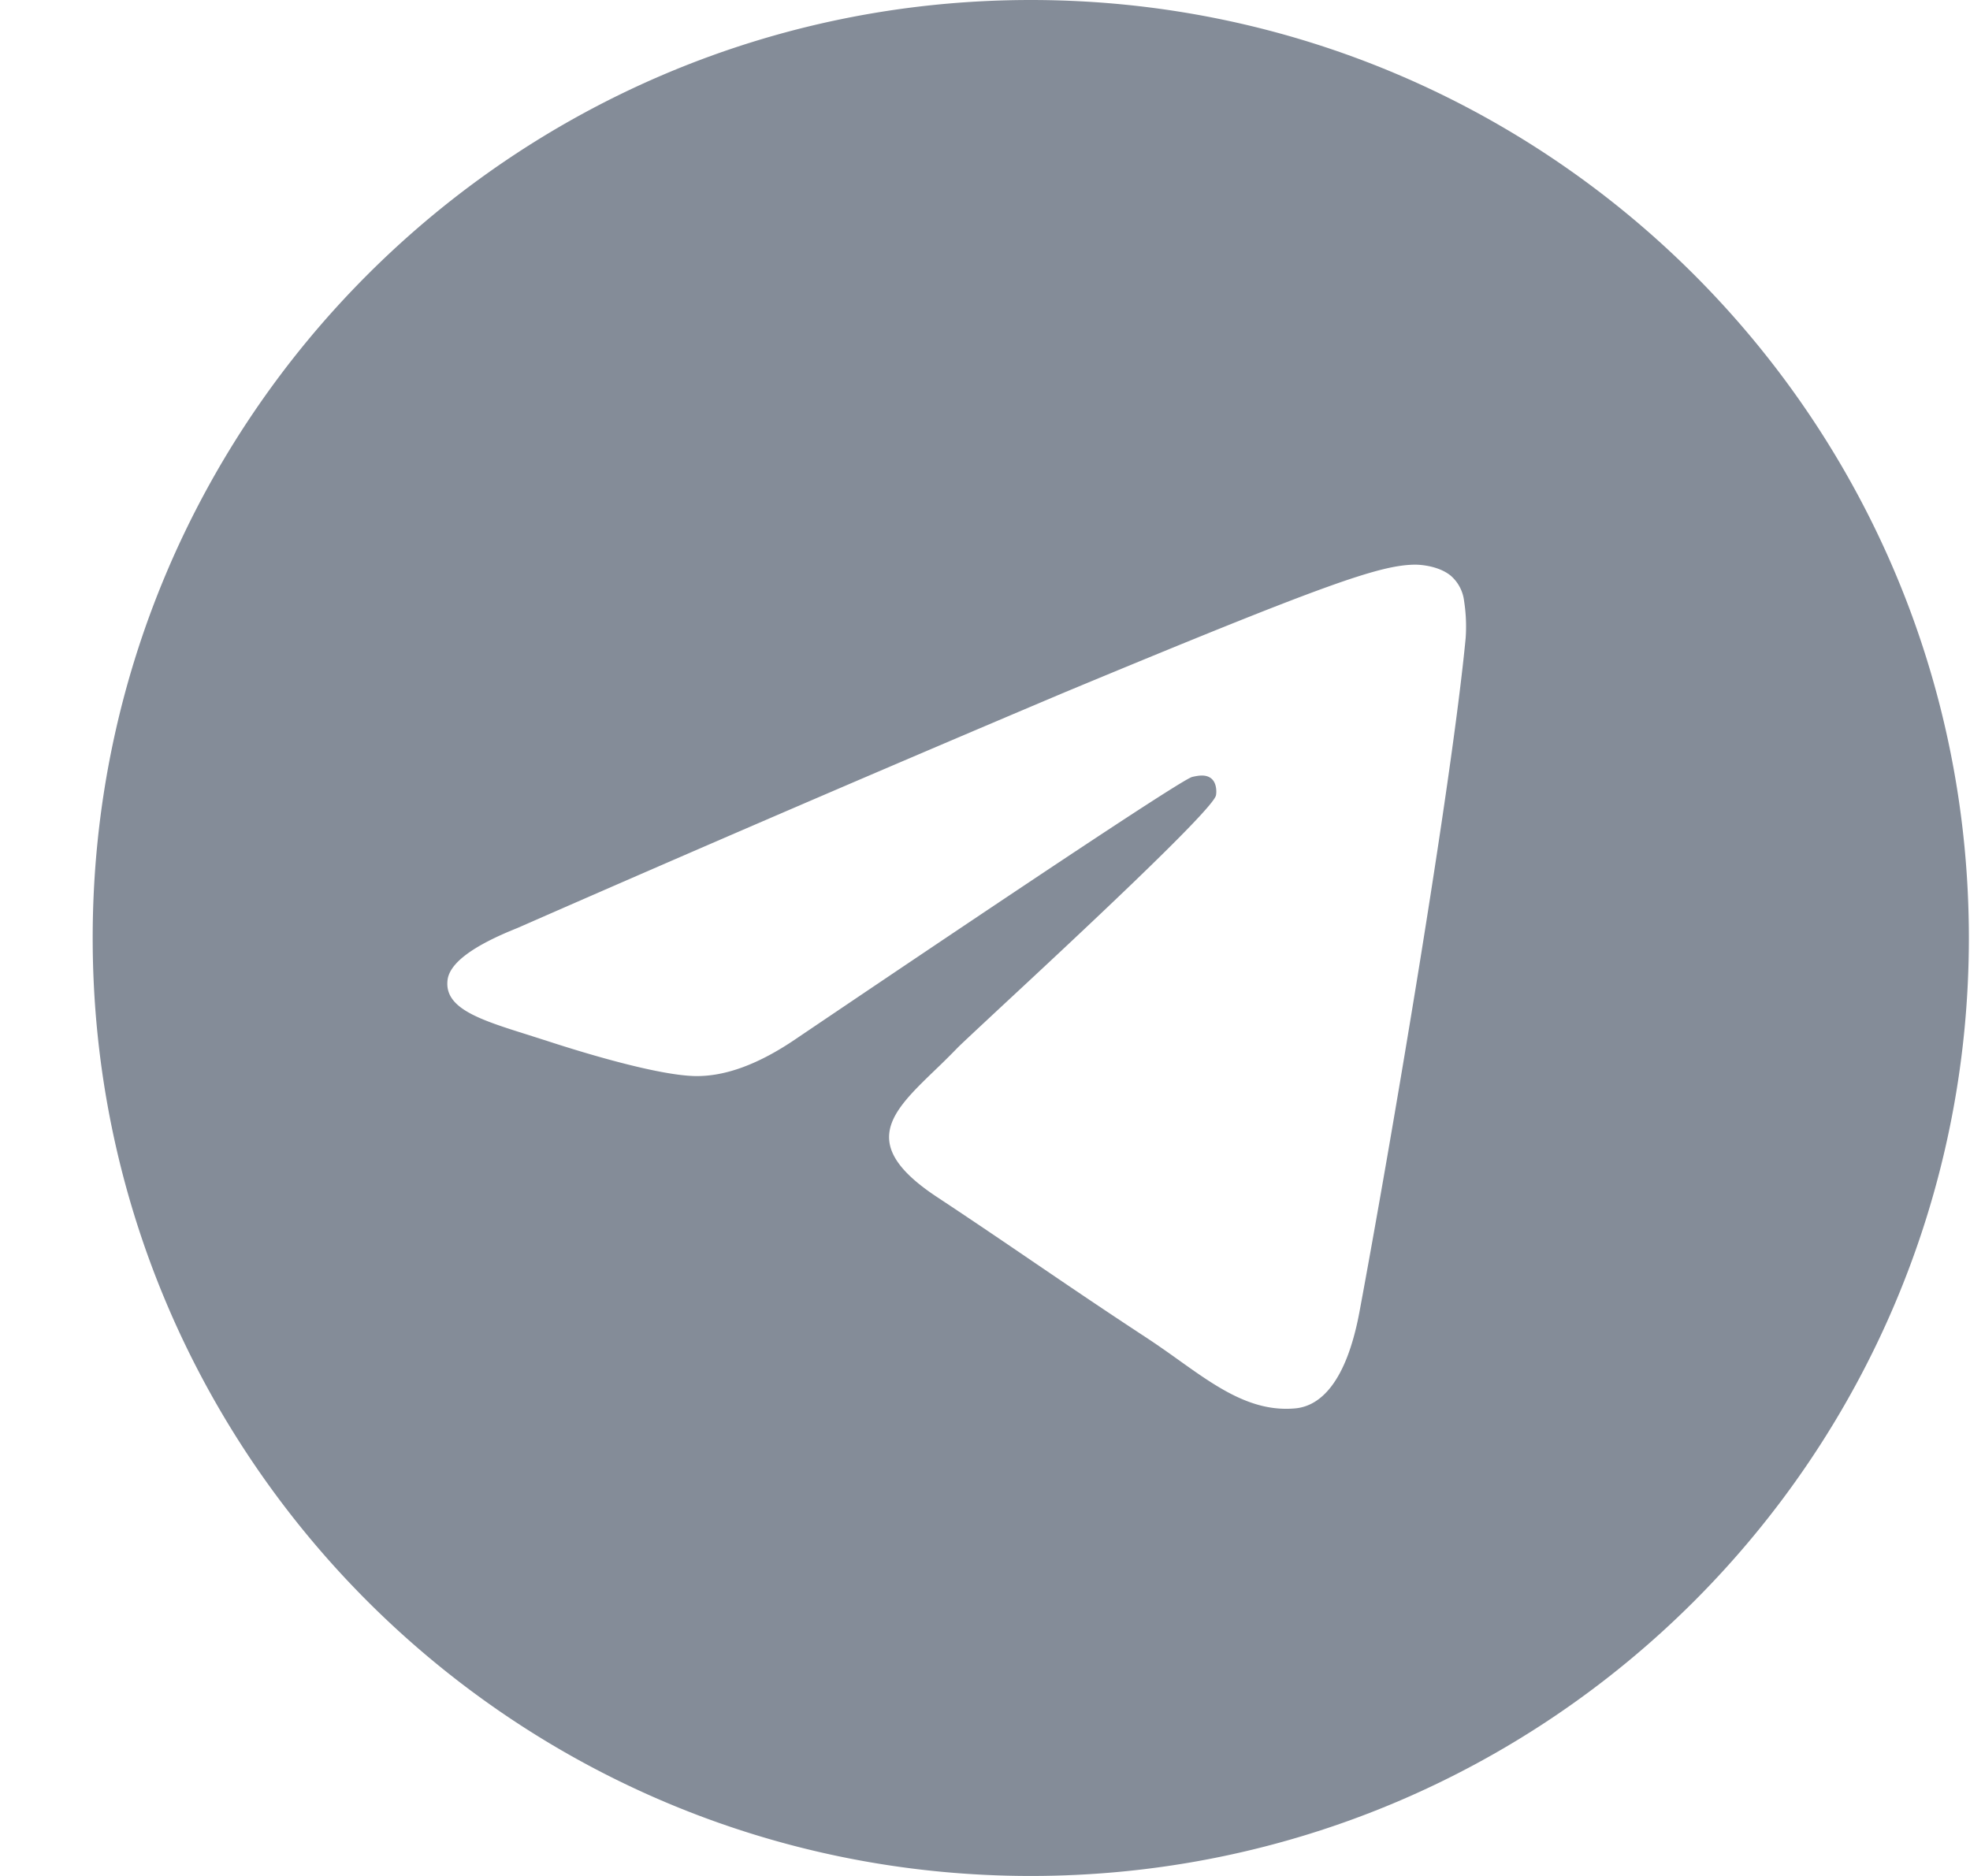 <svg width="21" height="20" fill="none" xmlns="http://www.w3.org/2000/svg"><path fill-rule="evenodd" clip-rule="evenodd" d="M20.988 10c0 5.523-4.477 10-10 10s-10-4.477-10-10 4.477-10 10-10 10 4.477 10 10Zm-9.641-2.618a476.46 476.46 0 0 0-5.832 2.512c-.474.189-.721.373-.744.553-.038.304.343.424.862.587l.219.07c.51.166 1.197.36 1.554.368.324.007.685-.127 1.084-.4 2.724-1.84 4.13-2.769 4.219-2.789.062-.014.148-.032.207.02.058.052.052.15.046.177-.038.16-1.534 1.552-2.308 2.271-.241.225-.412.384-.447.42a8.802 8.802 0 0 1-.235.233c-.475.457-.83.8.02 1.36.408.27.734.492 1.06.714.356.242.712.484 1.171.785.117.077.229.156.338.234.414.296.786.56 1.246.518.267-.024.543-.275.684-1.025.33-1.77.982-5.608 1.133-7.19a1.763 1.763 0 0 0-.017-.393.421.421 0 0 0-.143-.27c-.12-.098-.304-.118-.387-.117-.376.007-.953.207-3.73 1.362Z" fill="#848C98"/></svg>